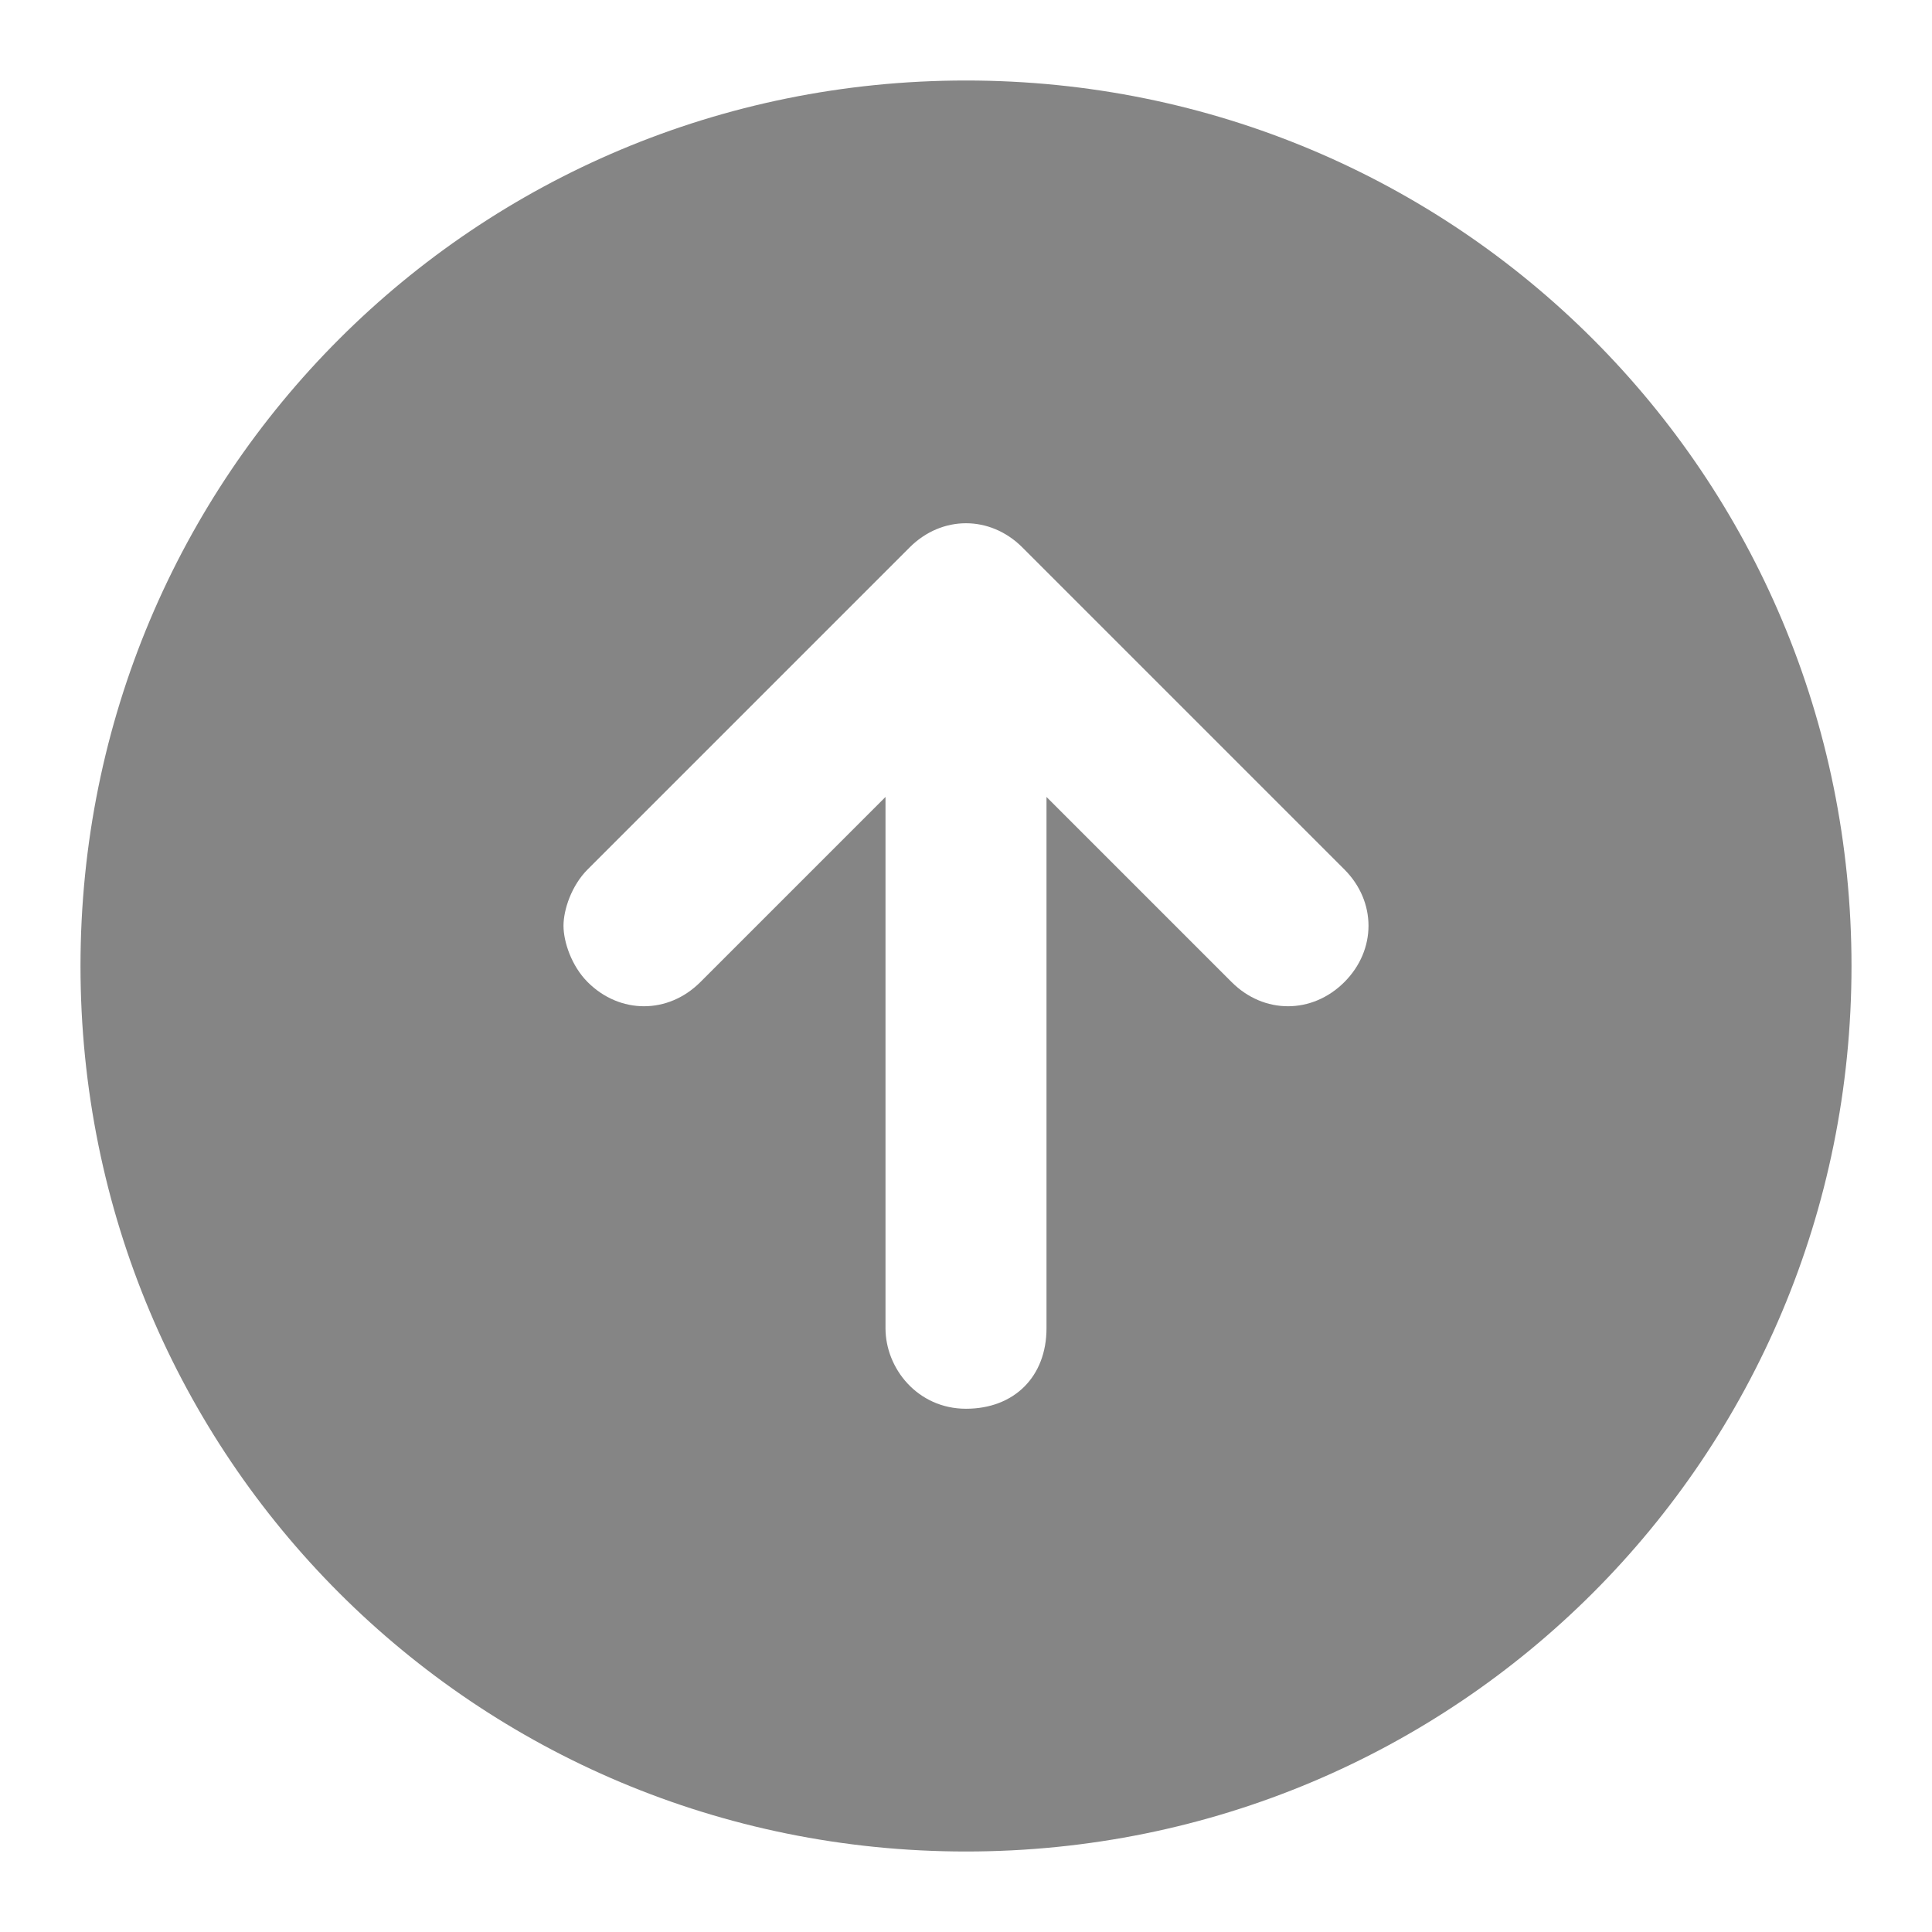 <svg width="30" height="30" viewBox="0 0 30 30" fill="none" xmlns="http://www.w3.org/2000/svg">
<path d="M28.75 15C28.75 7.375 22.625 1.25 15 1.25C7.375 1.25 1.25 7.375 1.25 15C1.25 22.625 7.375 28.75 15 28.75C22.625 28.75 28.75 22.625 28.75 15ZM13.75 20.625L13.75 12.375L10.875 15.25C10.375 15.75 9.625 15.75 9.125 15.25C8.875 15 8.75 14.625 8.75 14.375C8.75 14.125 8.875 13.75 9.125 13.5L14.125 8.5C14.625 8 15.375 8 15.875 8.5L20.875 13.5C21.375 14 21.375 14.75 20.875 15.25C20.375 15.75 19.625 15.75 19.125 15.25L16.25 12.375L16.25 20.625C16.25 21.375 15.75 21.875 15 21.875C14.25 21.875 13.75 21.25 13.75 20.625Z" fill="#858585"/>
</svg>
